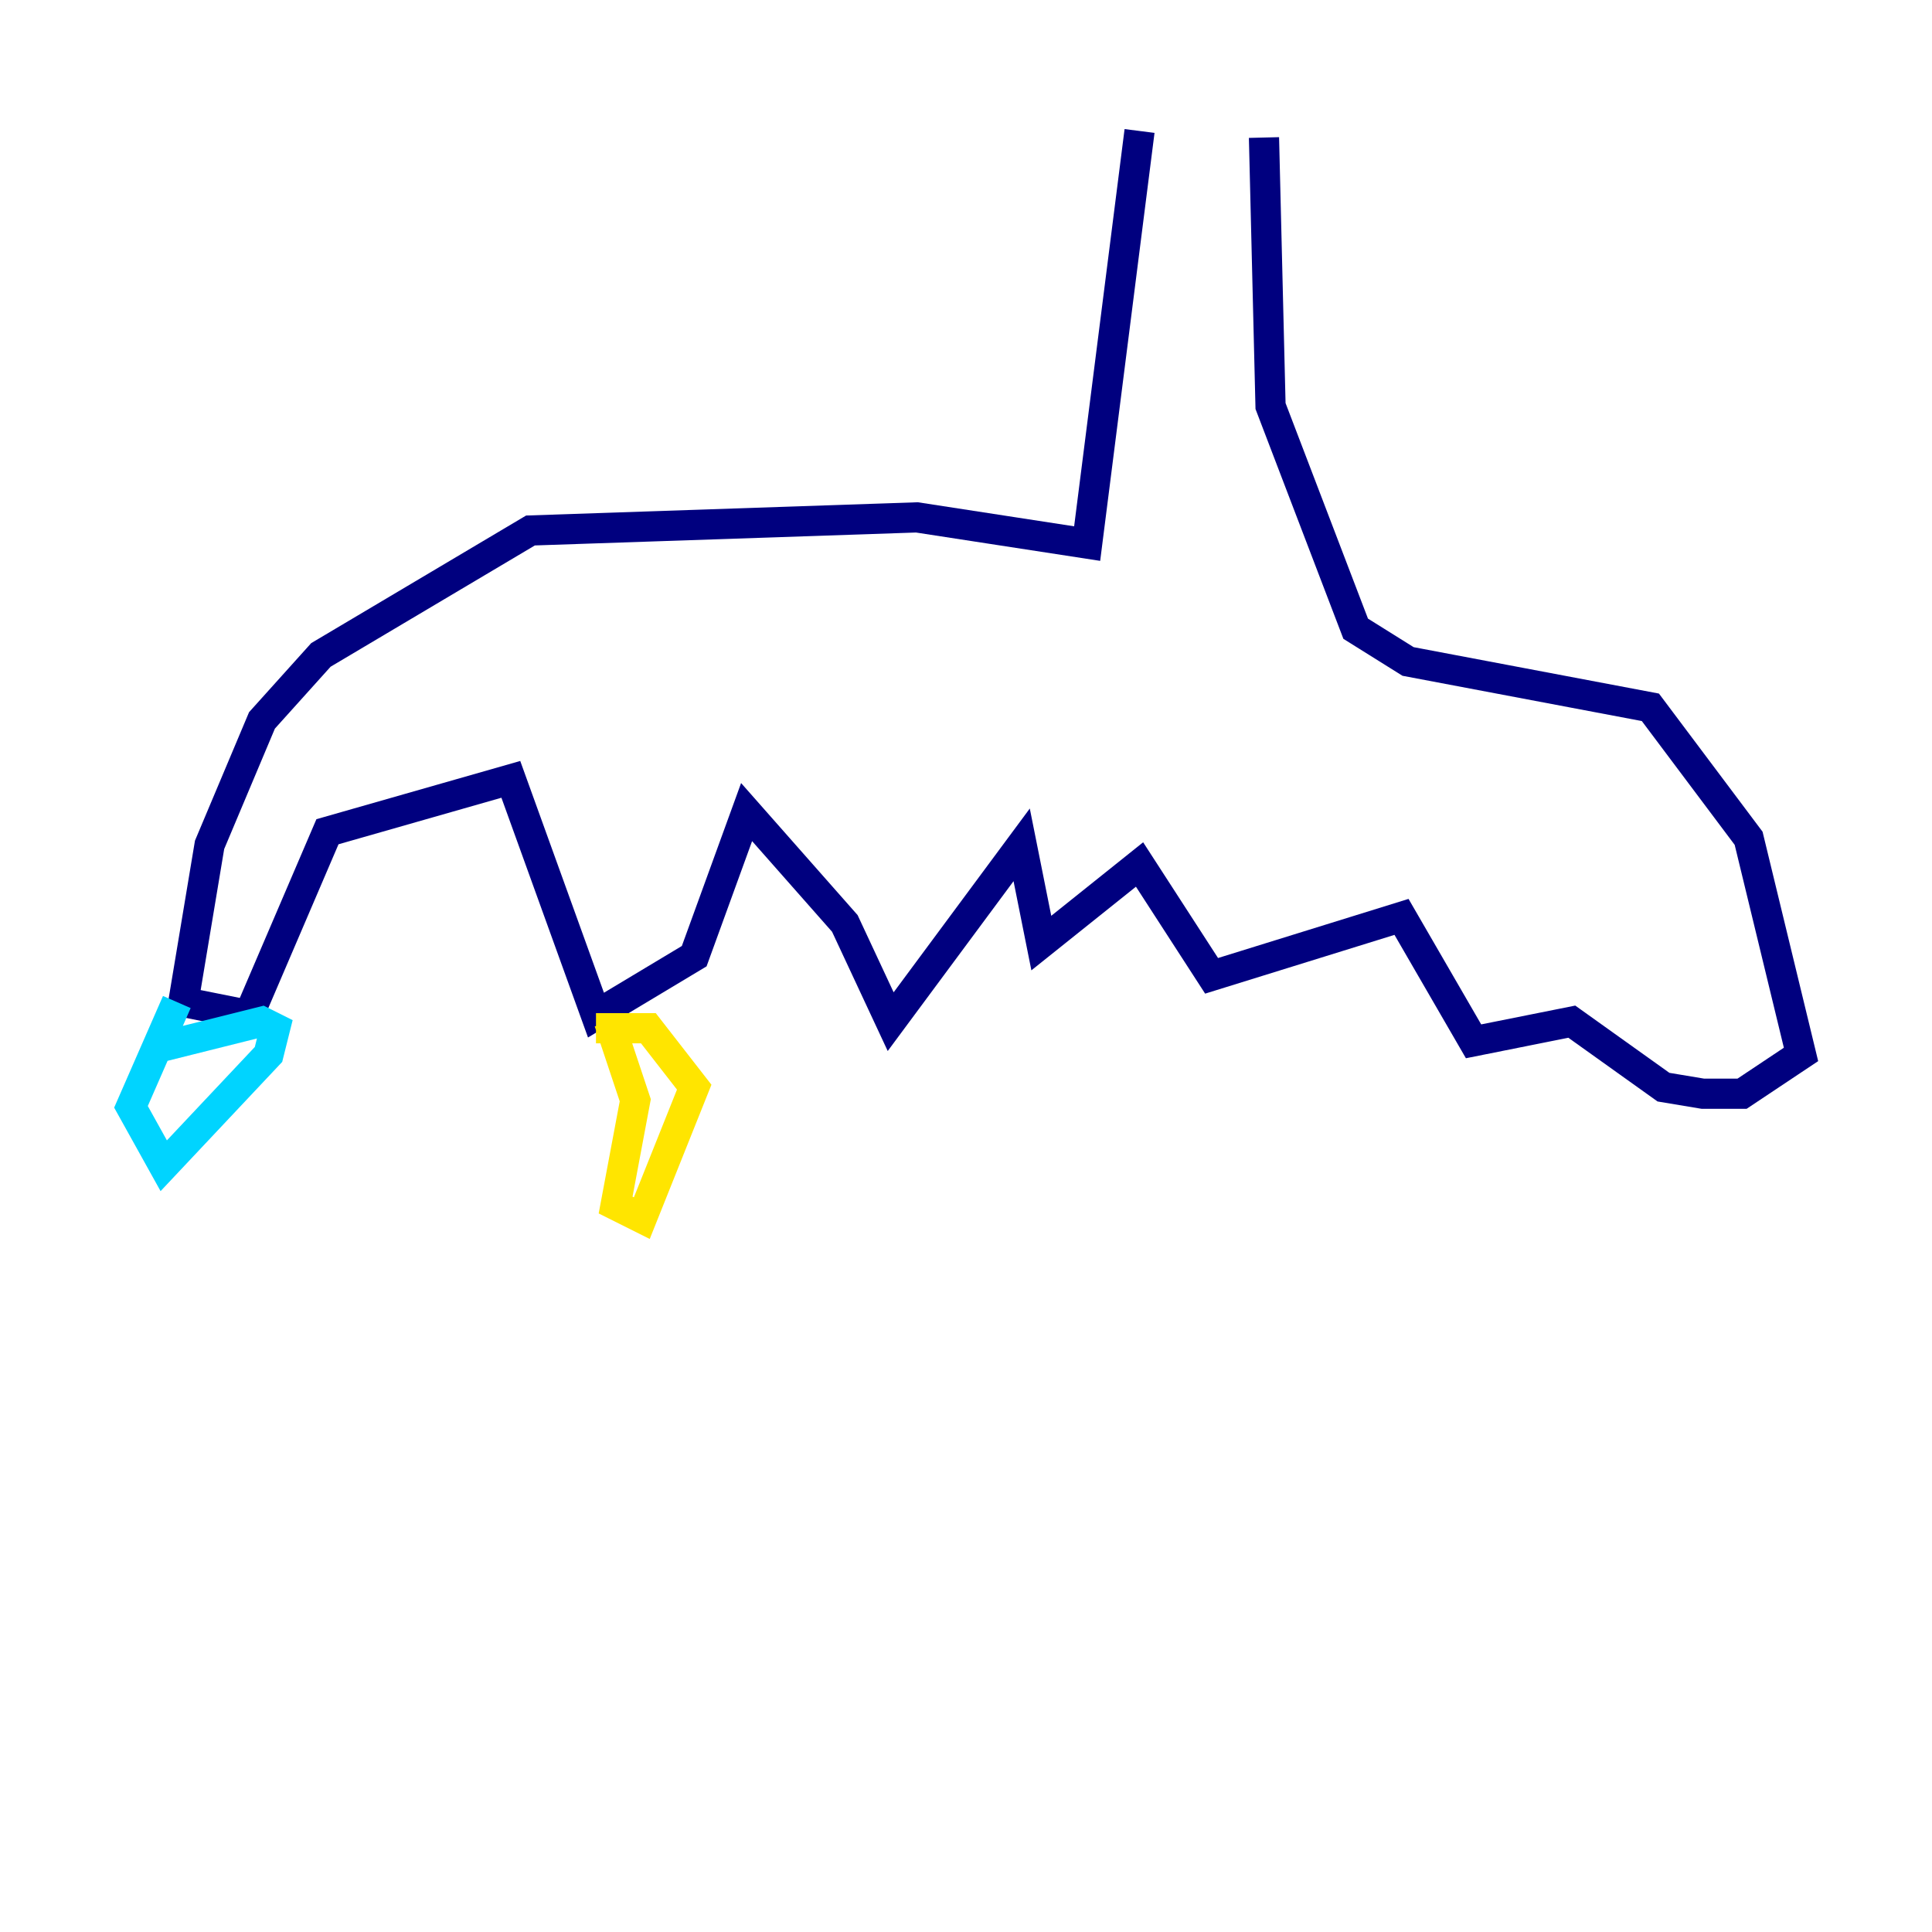 <?xml version="1.0" encoding="utf-8" ?>
<svg baseProfile="tiny" height="128" version="1.2" viewBox="0,0,128,128" width="128" xmlns="http://www.w3.org/2000/svg" xmlns:ev="http://www.w3.org/2001/xml-events" xmlns:xlink="http://www.w3.org/1999/xlink"><defs /><polyline fill="none" points="75.498,8.678 72.027,36.014 60.746,34.278 35.146,35.146 21.261,43.39 17.356,47.729 13.885,55.973 12.149,66.386 16.488,67.254 21.695,55.105 33.844,51.634 39.485,67.254 45.993,63.349 49.464,53.803 55.973,61.18 59.01,67.688 67.688,55.973 68.99,62.481 75.498,57.275 80.271,64.651 92.854,60.746 97.627,68.99 104.136,67.688 110.21,72.027 112.814,72.461 115.417,72.461 119.322,69.858 115.851,55.539 109.342,46.861 93.288,43.824 89.817,41.654 84.176,26.902 83.742,9.112" stroke="#00007f" stroke-width="2" /><polyline fill="none" points="11.715,66.386 8.678,73.329 10.848,77.234 17.79,69.858 18.224,68.122 17.356,67.688 10.414,69.424" stroke="#00d4ff" stroke-width="2" /><polyline fill="none" points="40.352,67.688 42.088,72.895 40.786,79.837 42.522,80.705 45.993,72.027 42.956,68.122 39.485,68.122" stroke="#ffe500" stroke-width="2" /><polyline fill="none" points="58.142,67.688 58.142,67.688" stroke="#7f0000" stroke-width="2" /></svg>